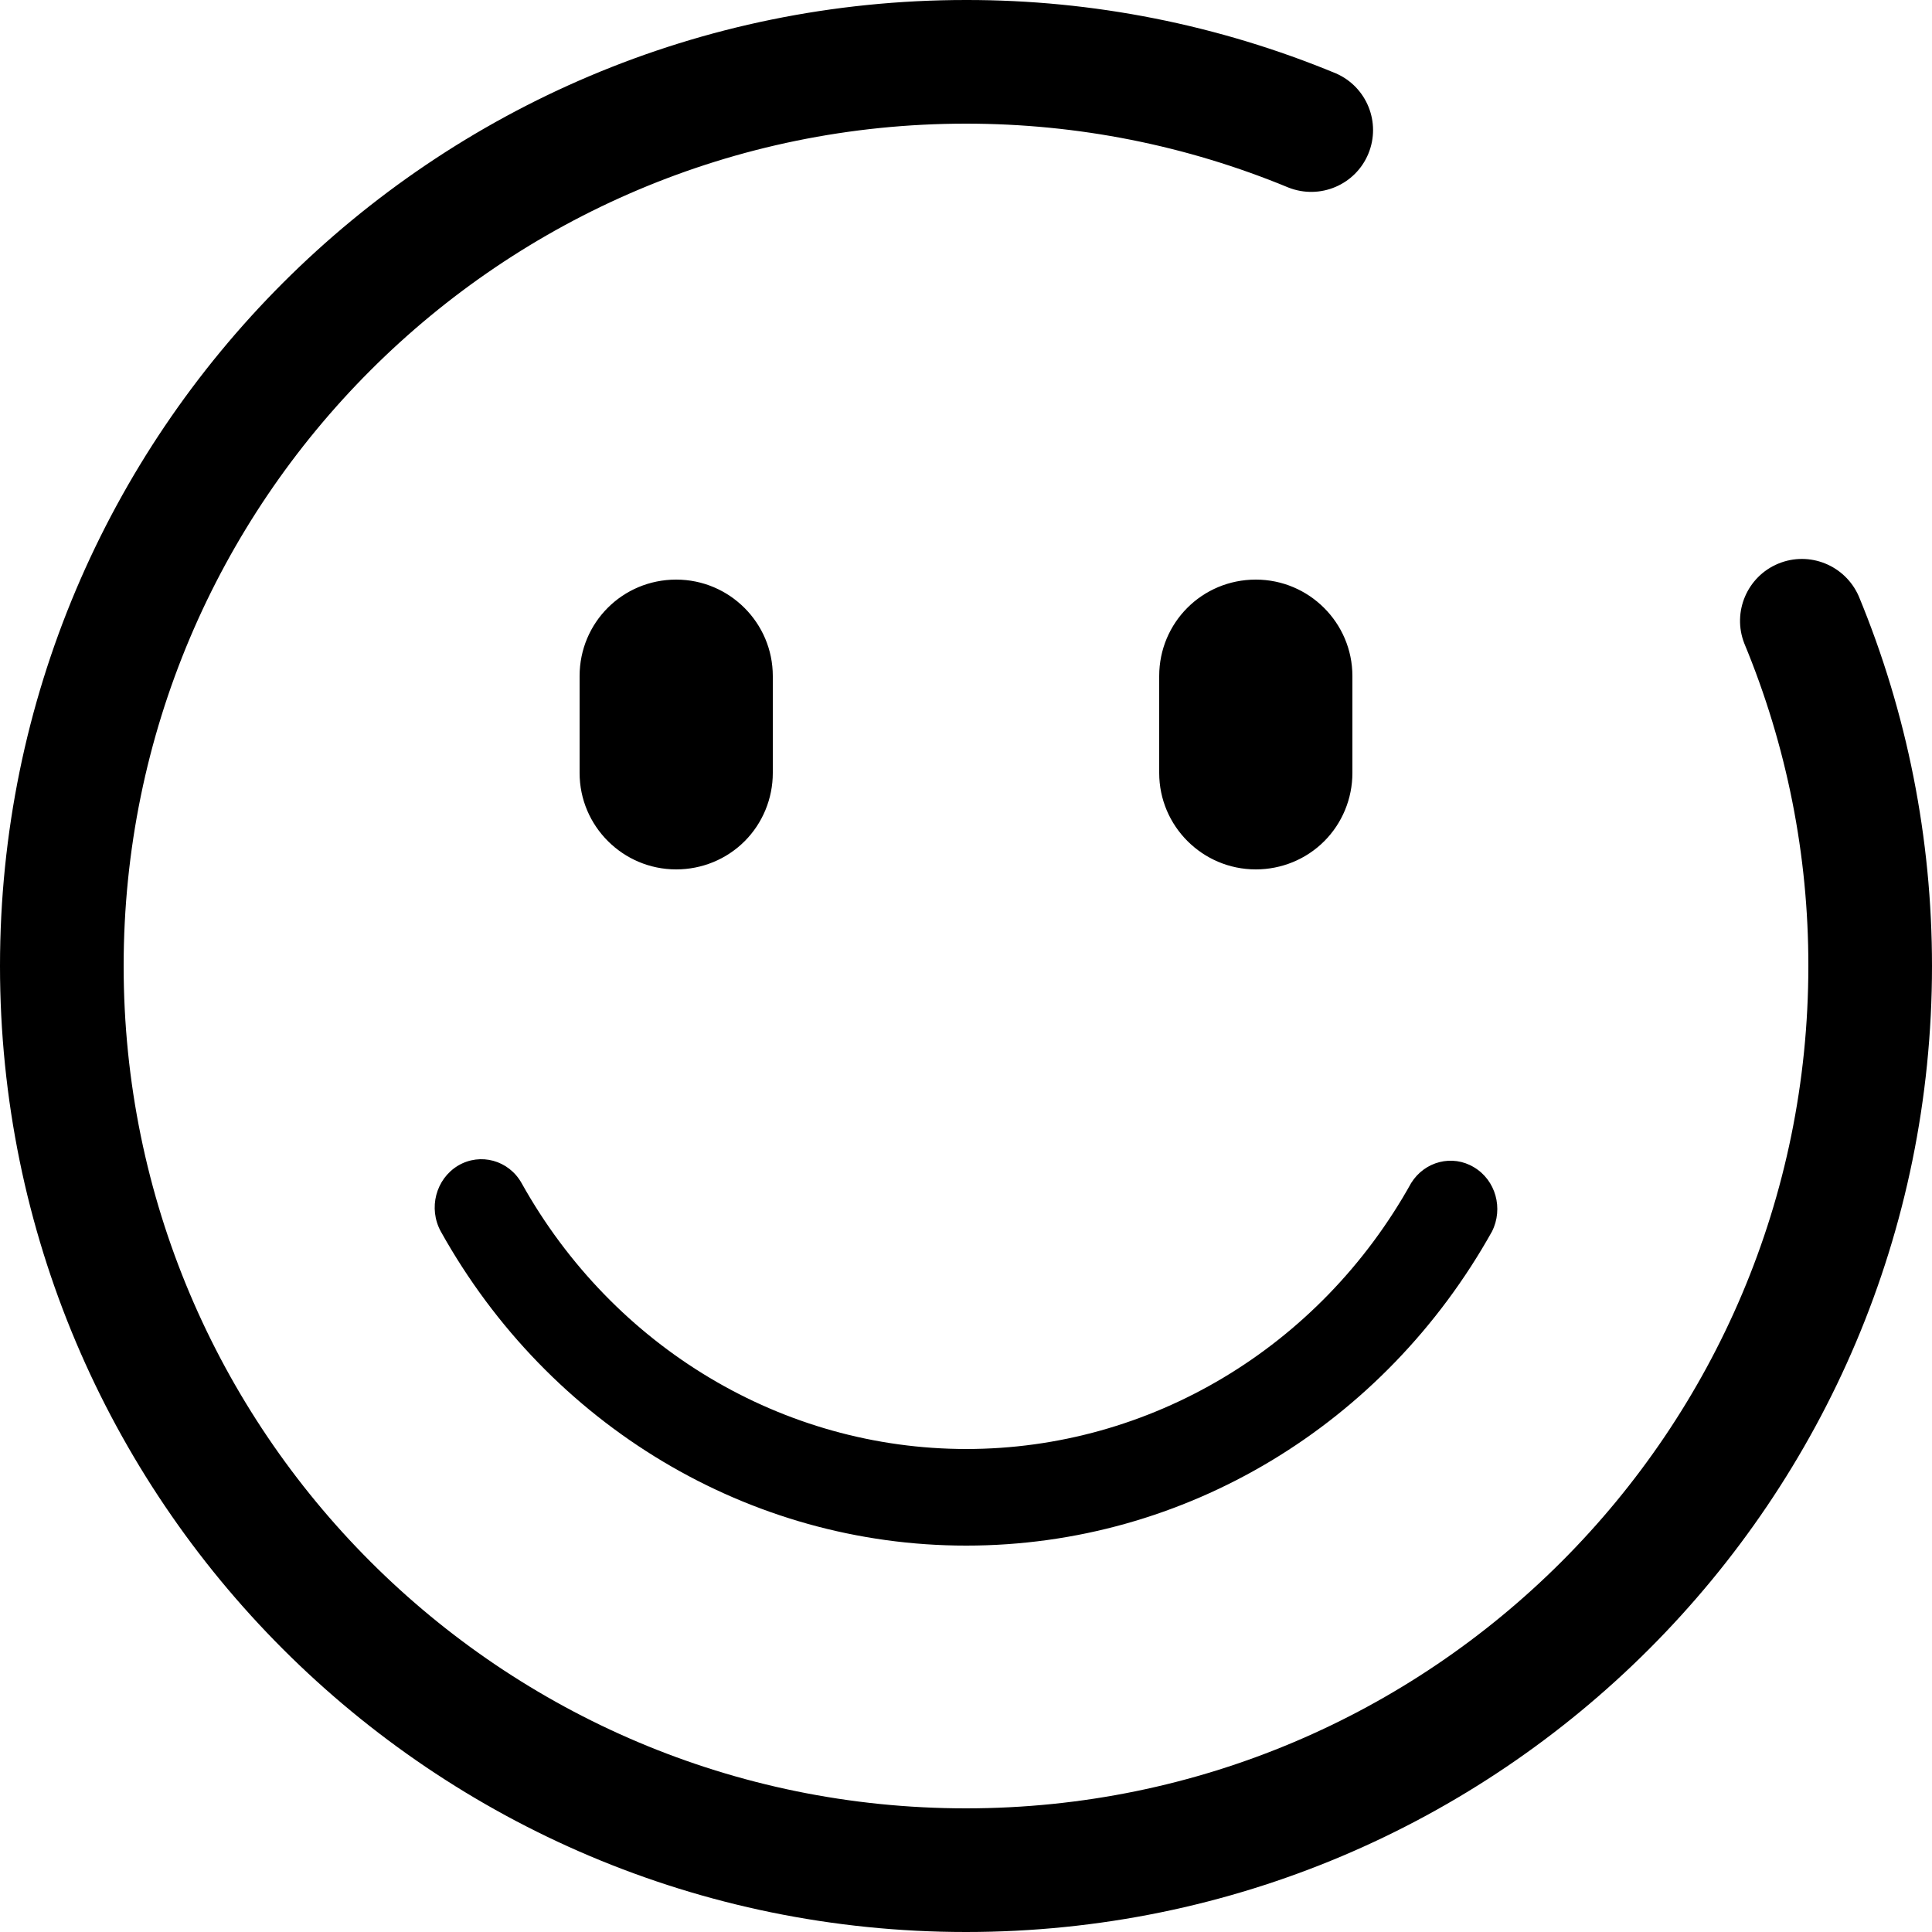 <?xml version="1.0" encoding="UTF-8"?>
<svg width="100%" height="100%" viewBox="0 0 12 12" version="1.1" xmlns="http://www.w3.org/2000/svg" xmlns:xlink="http://www.w3.org/1999/xlink">
                                    <path d="M6,4.38073319e-06 C6.788,-0.001 7.569,0.154 8.298,0.456 C8.49,0.54 8.579,0.762 8.499,0.955 C8.419,1.148 8.199,1.242 8.003,1.165 C7.37,0.903 6.693,0.768 6,0.768 C3.111,0.768 0.768,3.111 0.768,6 C0.768,8.889 3.111,11.232 6,11.232 C8.889,11.232 11.232,8.889 11.232,6 C11.233,5.313 11.098,4.632 10.834,3.996 C10.758,3.801 10.852,3.581 11.045,3.501 C11.238,3.421 11.46,3.51 11.545,3.703 C11.845,4.428 12,5.206 12,6 C12,9.314 9.314,12 6,12 C2.686,12 2.21066053e-06,9.314 2.21066053e-06,6 C2.21066053e-06,2.686 2.686,4.38073319e-06 6,4.38073319e-06 Z M3.24,7.349 C3.81,8.371 4.863,9 6.002,9 C7.142,9 8.196,8.371 8.765,7.348 C8.849,7.213 9.021,7.169 9.155,7.25 C9.29,7.33 9.339,7.506 9.267,7.649 C8.598,8.847 7.364,9.6 6.002,9.6 C4.656,9.601 3.411,8.857 2.738,7.649 C2.659,7.505 2.707,7.323 2.845,7.24 C2.983,7.158 3.16,7.206 3.24,7.349 Z M4.2,3.6 C4.531,3.6 4.8,3.869 4.8,4.199 L4.8,4.801 C4.8,4.96 4.737,5.113 4.625,5.225 C4.512,5.338 4.359,5.4 4.2,5.4 C3.869,5.4 3.6,5.131 3.6,4.801 L3.6,4.199 C3.6,3.868 3.866,3.6 4.2,3.6 Z M7.8,3.6 C8.131,3.6 8.4,3.869 8.4,4.199 L8.4,4.801 C8.4,4.96 8.337,5.113 8.225,5.225 C8.112,5.338 7.959,5.4 7.8,5.4 C7.469,5.4 7.2,5.131 7.2,4.801 L7.2,4.199 C7.2,3.868 7.466,3.6 7.8,3.6 Z"></path>
</svg>
